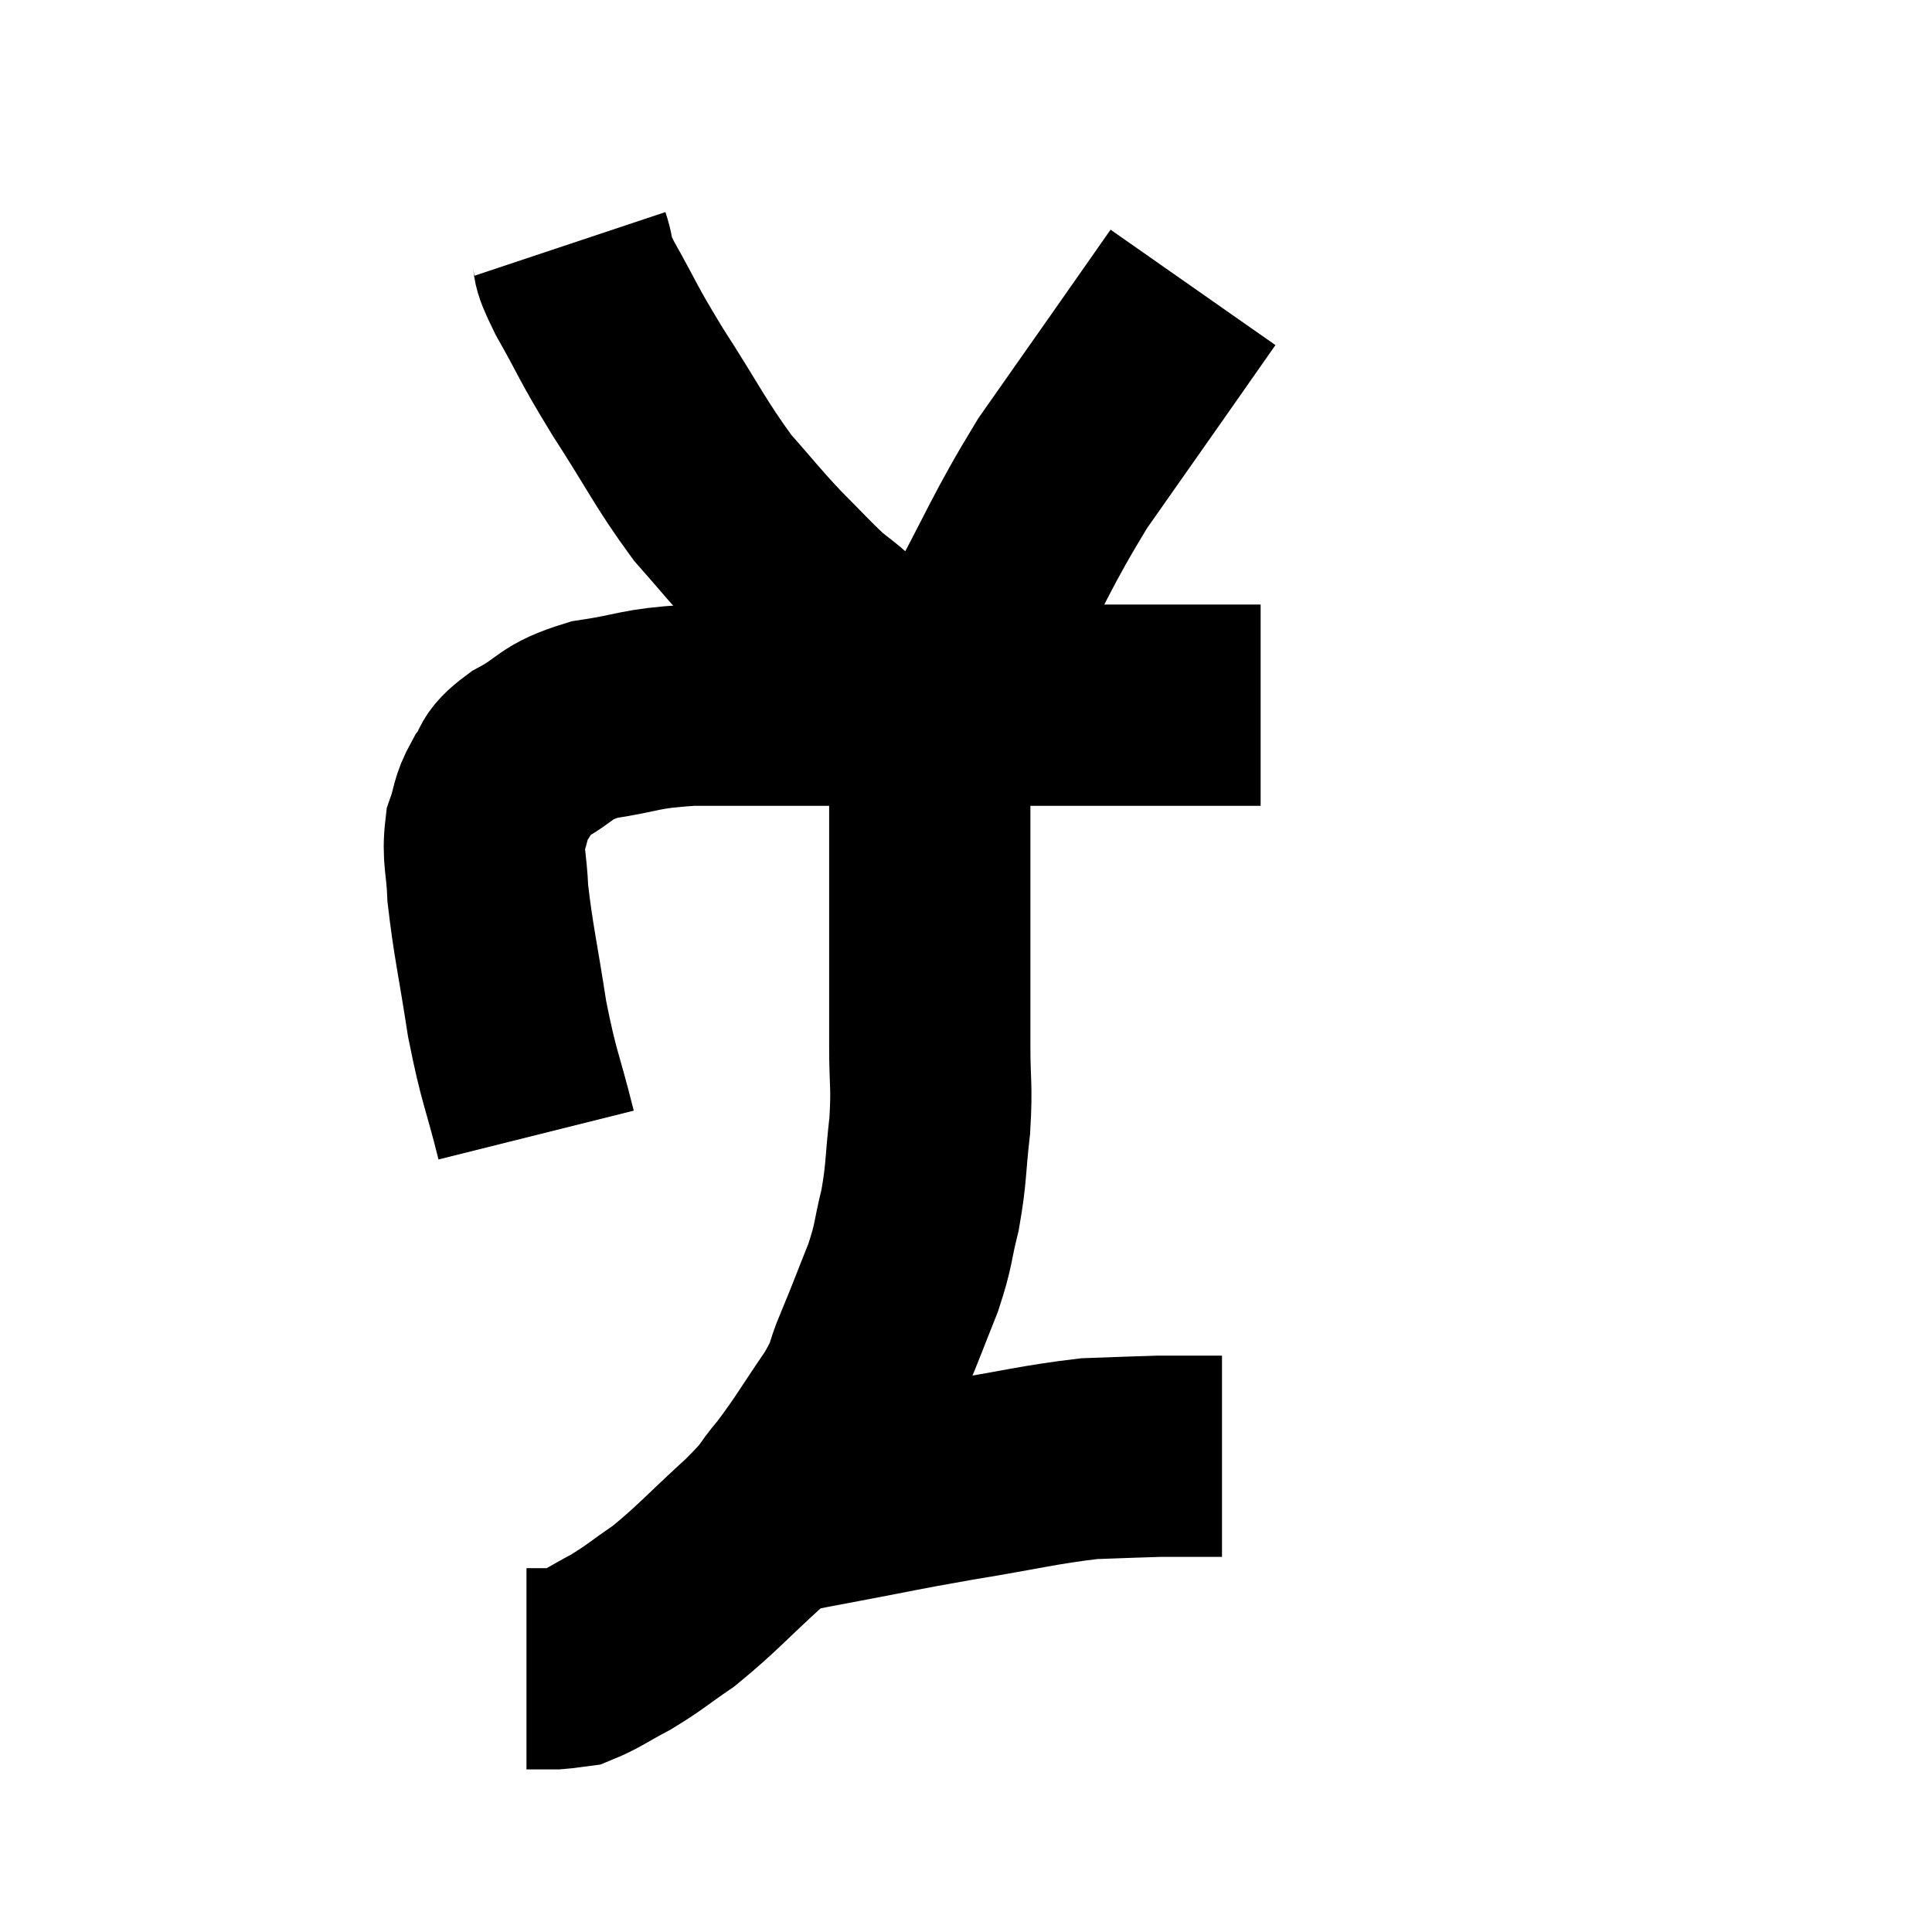 <svg width="48" height="48" viewBox="0 0 48 48" xmlns="http://www.w3.org/2000/svg"><path d="M 13.32 28.2 C 12.96 26.76, 12.9 26.82, 12.6 25.32 C 12.36 23.76, 12.255 23.37, 12.12 22.2 C 12.09 21.42, 11.985 21.285, 12.06 20.64 C 12.24 20.13, 12.165 20.085, 12.42 19.62 C 12.75 19.2, 12.495 19.215, 13.08 18.78 C 13.92 18.33, 13.74 18.195, 14.76 17.88 C 15.96 17.7, 15.81 17.61, 17.16 17.52 C 18.66 17.52, 18.27 17.52, 20.16 17.52 C 22.44 17.52, 22.545 17.52, 24.72 17.52 C 26.79 17.52, 27.36 17.52, 28.86 17.52 C 29.79 17.52, 30.105 17.52, 30.72 17.52 C 31.02 17.52, 31.17 17.52, 31.32 17.52 L 31.32 17.52" fill="none" stroke="black" stroke-width="5"></path><path d="M 14.16 6.06 C 14.34 6.6, 14.1 6.285, 14.52 7.14 C 15.18 8.31, 15.045 8.175, 15.84 9.48 C 16.77 10.92, 16.89 11.25, 17.7 12.36 C 18.39 13.14, 18.435 13.23, 19.08 13.92 C 19.68 14.52, 19.815 14.685, 20.28 15.12 C 20.61 15.39, 20.64 15.39, 20.94 15.66 C 21.21 15.93, 21.225 15.975, 21.48 16.2 C 21.72 16.38, 21.705 16.35, 21.96 16.56 C 22.23 16.8, 22.32 16.905, 22.5 17.04 C 22.59 17.07, 22.635 17.085, 22.68 17.1 C 22.68 17.1, 22.65 17.07, 22.68 17.1 C 22.74 17.16, 22.425 17.535, 22.8 17.22 C 23.49 16.53, 23.28 17.205, 24.18 15.84 C 25.29 13.8, 25.35 13.485, 26.4 11.76 C 27.39 10.35, 27.57 10.095, 28.38 8.94 C 29.01 8.04, 29.325 7.59, 29.64 7.14 C 29.64 7.14, 29.64 7.14, 29.64 7.14 C 29.64 7.14, 29.64 7.14, 29.64 7.14 C 29.64 7.14, 29.64 7.14, 29.64 7.14 C 29.64 7.14, 29.64 7.14, 29.64 7.14 L 29.64 7.14" fill="none" stroke="black" stroke-width="5"></path><path d="M 23.16 17.04 C 23.13 17.43, 23.115 17.34, 23.1 17.82 C 23.1 18.39, 23.1 18.015, 23.1 18.96 C 23.1 20.28, 23.1 20.385, 23.1 21.6 C 23.1 22.71, 23.1 22.725, 23.1 23.82 C 23.1 24.9, 23.1 24.945, 23.1 25.98 C 23.1 26.97, 23.16 26.94, 23.1 27.96 C 22.98 29.01, 23.025 29.115, 22.86 30.06 C 22.65 30.9, 22.725 30.87, 22.44 31.74 C 22.08 32.64, 22.05 32.745, 21.72 33.54 C 21.42 34.23, 21.6 34.095, 21.12 34.92 C 20.46 35.88, 20.385 36.06, 19.8 36.84 C 19.29 37.44, 19.545 37.275, 18.78 38.04 C 17.76 38.97, 17.58 39.21, 16.74 39.9 C 16.08 40.35, 16.035 40.425, 15.42 40.8 C 14.85 41.1, 14.685 41.235, 14.28 41.4 C 14.04 41.43, 13.995 41.445, 13.8 41.46 C 13.65 41.46, 13.68 41.46, 13.5 41.46 L 13.08 41.46" fill="none" stroke="black" stroke-width="5"></path><path d="M 19.08 37.74 C 19.35 37.65, 19.17 37.665, 19.62 37.56 C 20.25 37.44, 19.845 37.515, 20.88 37.32 C 22.32 37.05, 22.215 37.05, 23.76 36.78 C 25.41 36.51, 25.8 36.39, 27.06 36.24 C 27.93 36.21, 28.245 36.195, 28.8 36.18 C 29.04 36.18, 28.965 36.18, 29.28 36.18 C 29.67 36.18, 29.835 36.18, 30.06 36.18 C 30.12 36.18, 30.105 36.18, 30.18 36.18 L 30.36 36.18" fill="none" stroke="black" stroke-width="5"></path></svg>